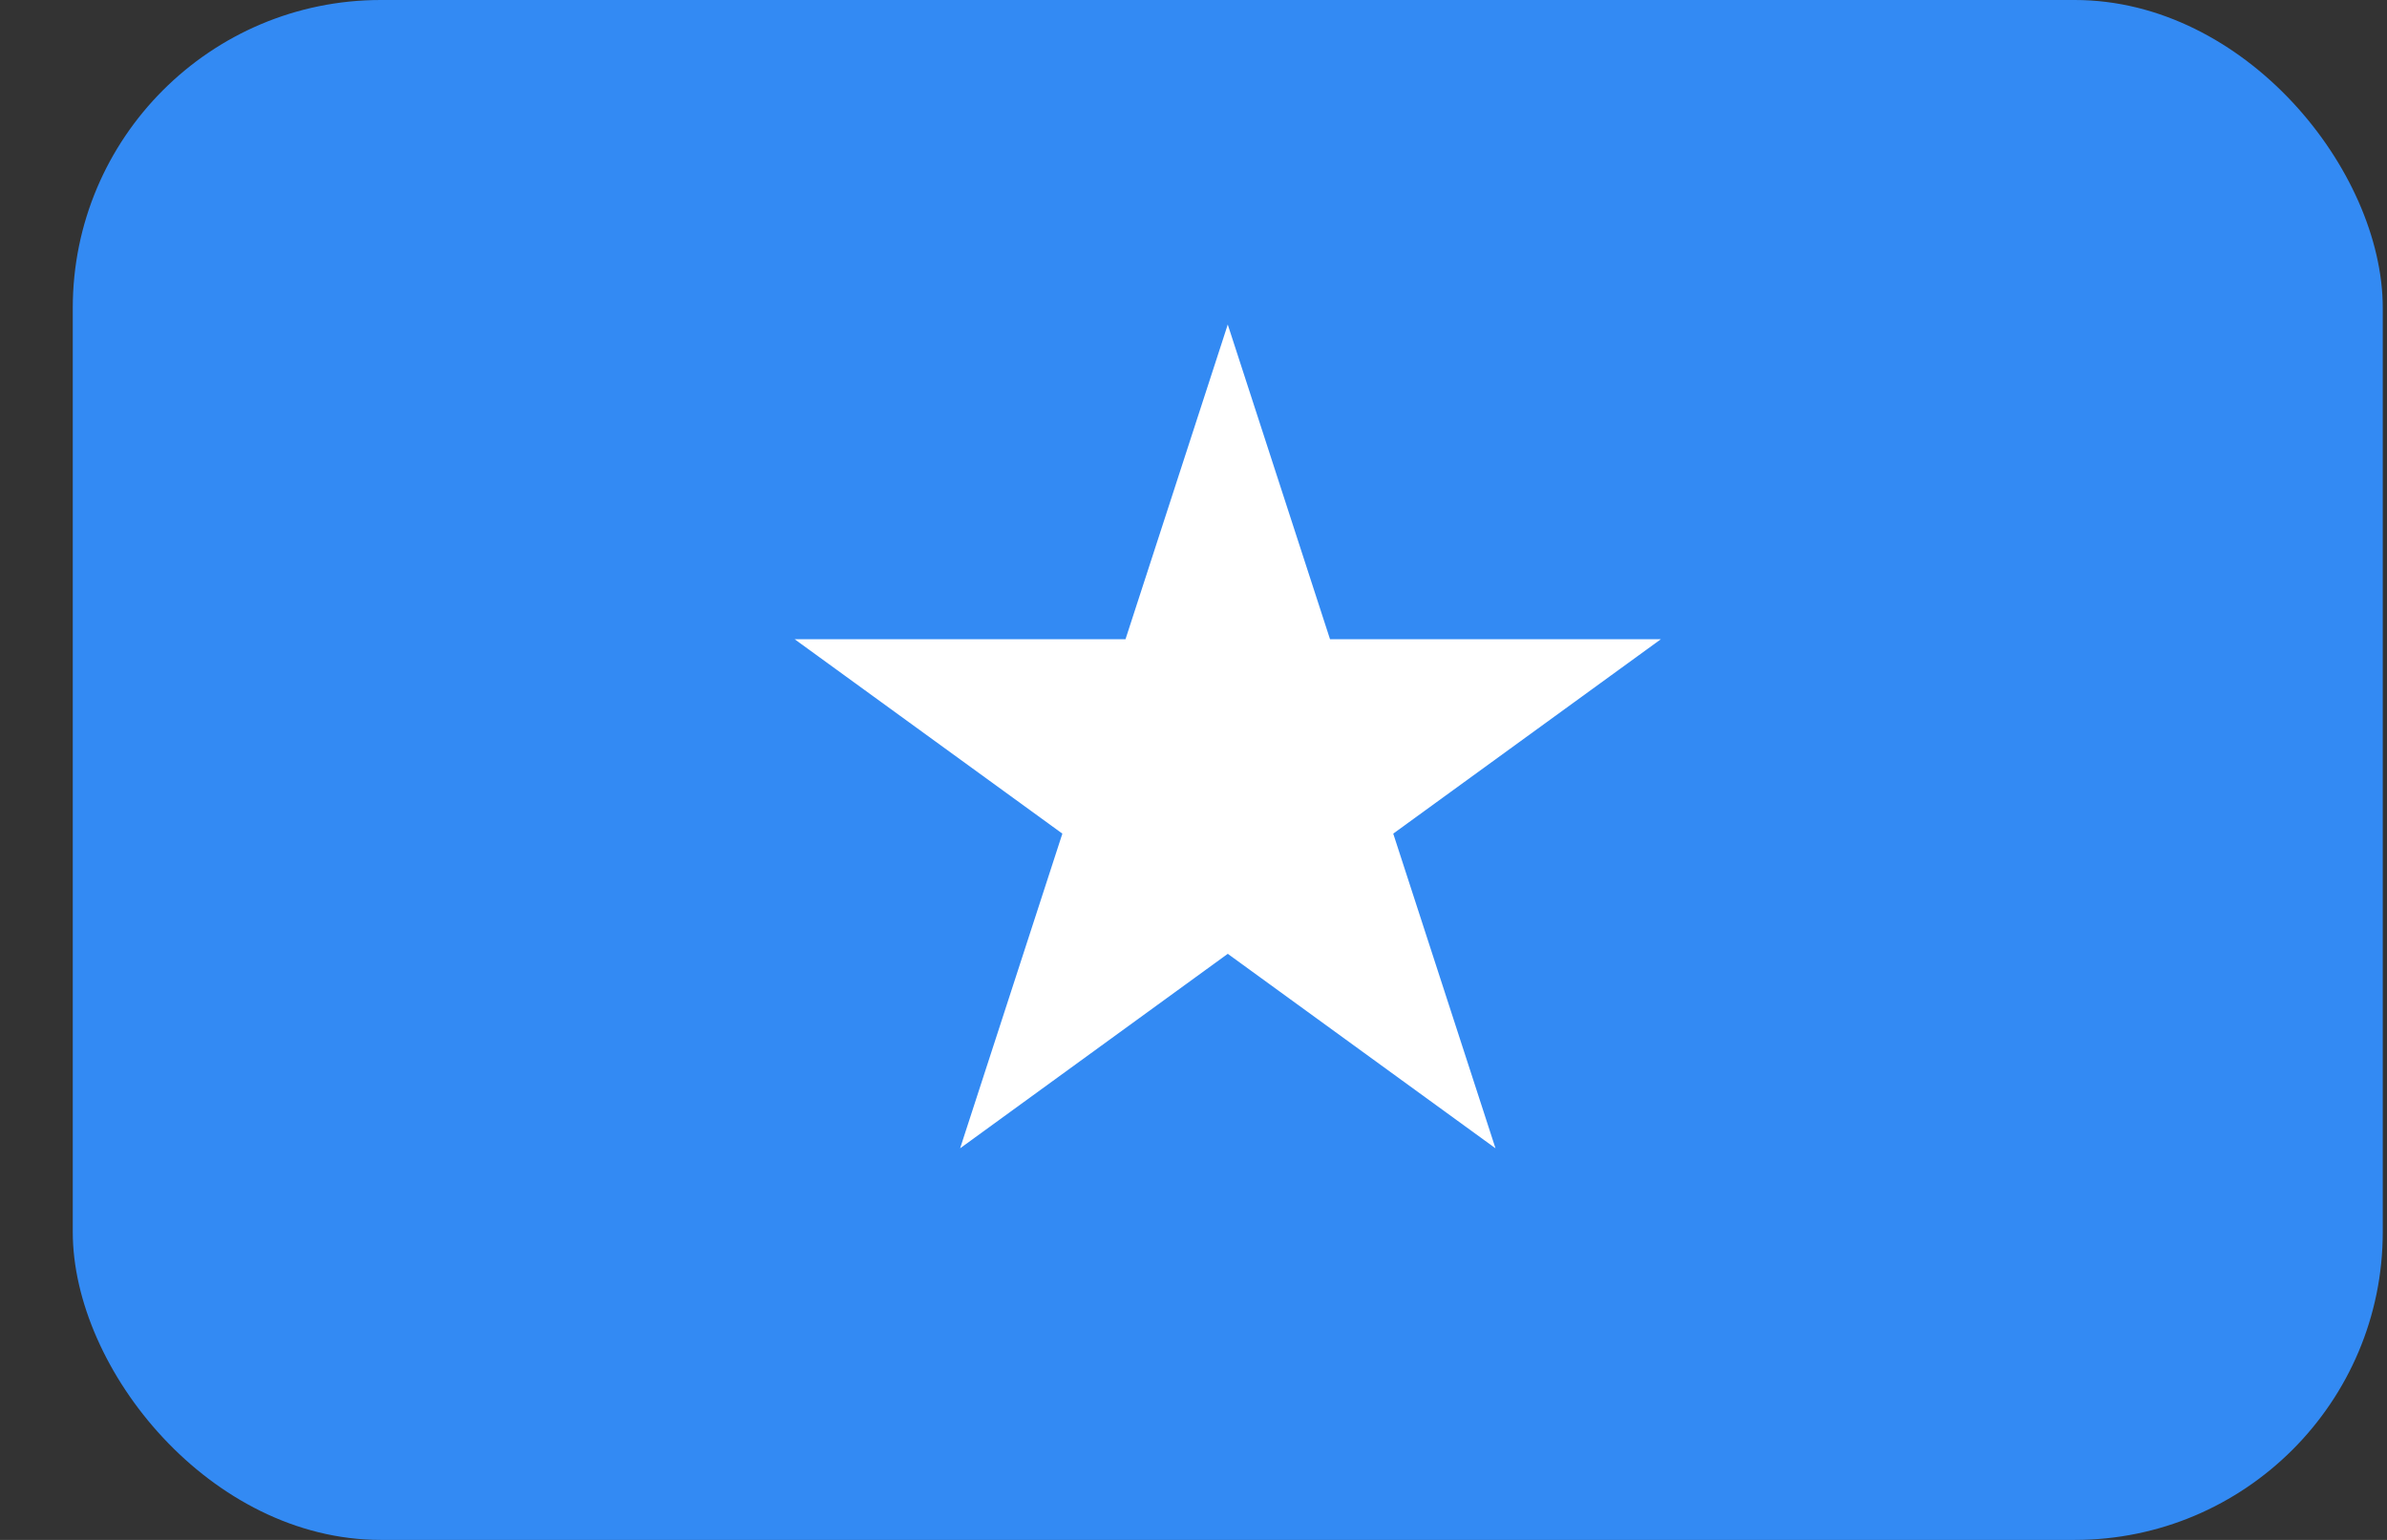 <svg width="31" height="20" viewBox="0 0 31 20" fill="none" xmlns="http://www.w3.org/2000/svg">
<rect x="0" y="0" width="31" height="20" fill="#333333" stroke="none"/>
<g clip-path="url(#clip0_162_15651)">
<path d="M0.945 0H30.945V20H0.945V0Z" fill="#338AF3"/>
<path d="M15.945 4.215L17.273 8.302H21.57L18.094 10.827L19.422 14.914L15.945 12.388L12.469 14.914L13.797 10.827L10.32 8.302H14.617L15.945 4.215Z" fill="white"/>
</g>
<defs>
<clipPath id="clip0_162_15651">
<rect x="0.945" width="30" height="20" rx="4" fill="white"/>
</clipPath>
</defs>
</svg>
